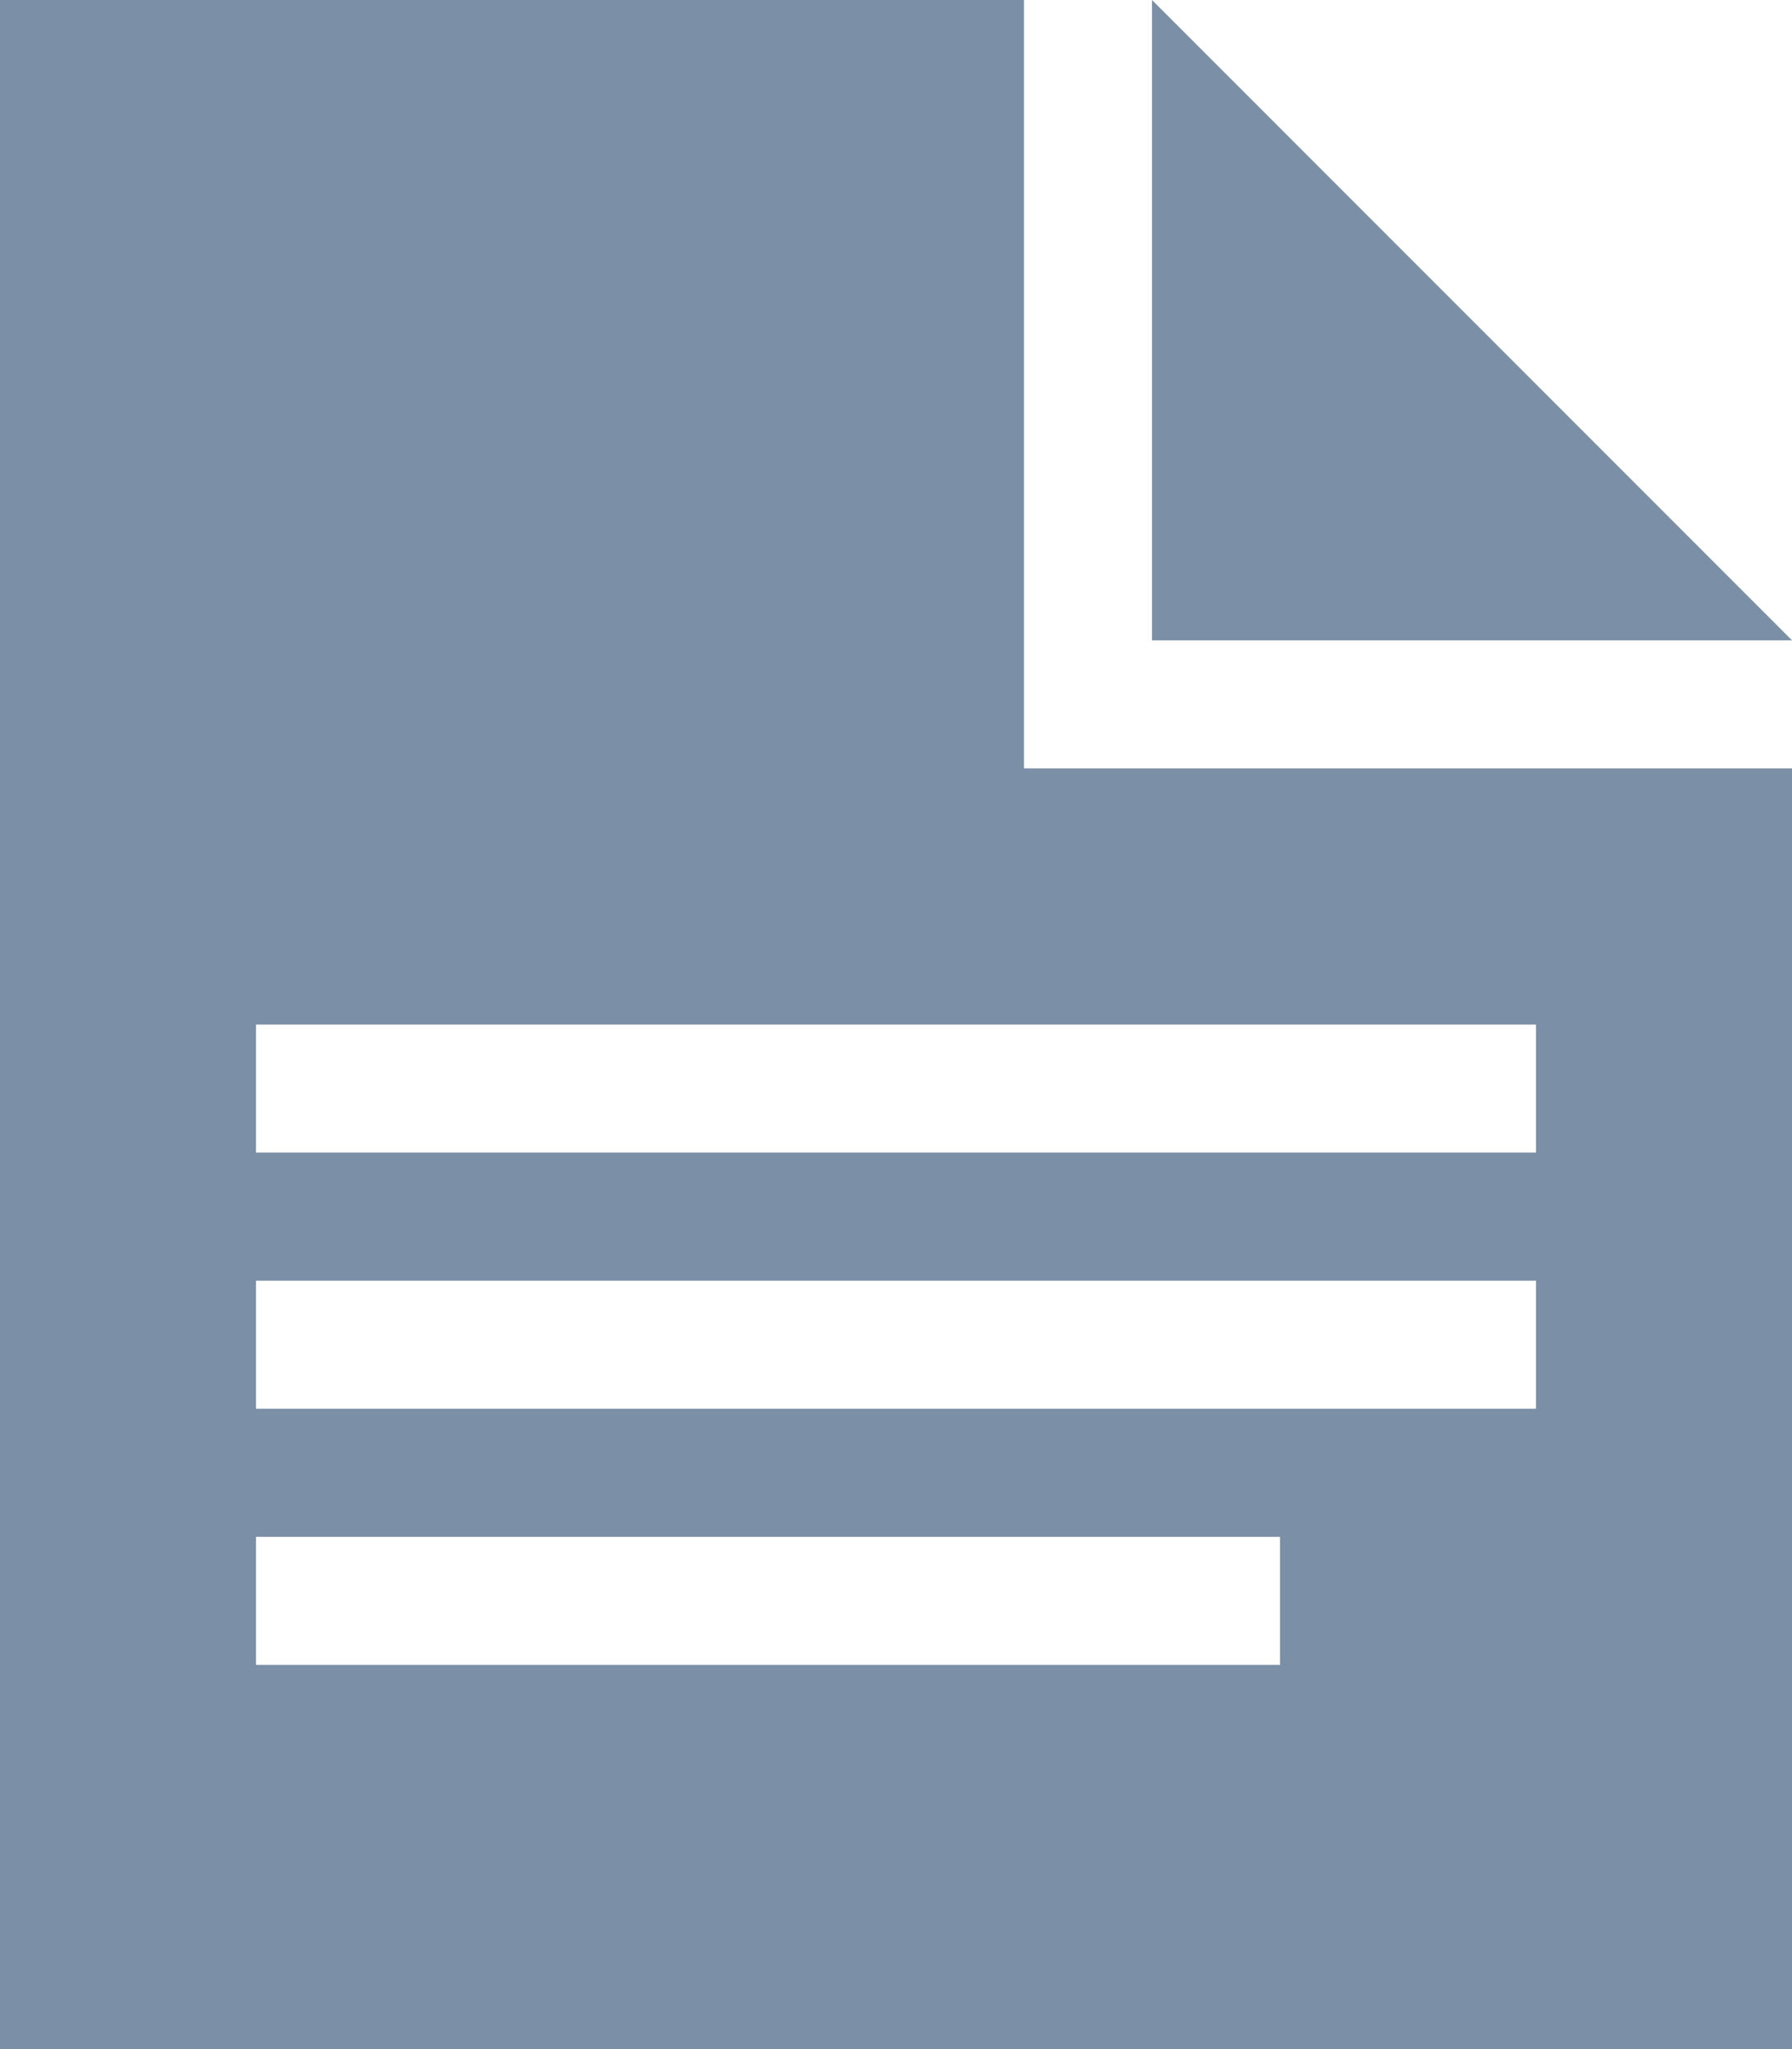 <?xml version="1.0" encoding="utf-8"?>
<!-- Generator: Adobe Illustrator 18.1.1, SVG Export Plug-In . SVG Version: 6.00 Build 0)  -->
<!DOCTYPE svg PUBLIC "-//W3C//DTD SVG 1.1//EN" "http://www.w3.org/Graphics/SVG/1.1/DTD/svg11.dtd">
<svg version="1.1" id="assets" xmlns="http://www.w3.org/2000/svg" xmlns:xlink="http://www.w3.org/1999/xlink" x="0px" y="0px"
	 width="14px" height="16px" viewBox="0 0 14 16" enable-background="new 0 0 14 16" xml:space="preserve">
<g>
	<polygon fill="#7B8FA6" points="9,0 9,5 14,5 	"/>
	<path fill="#7B8FA6" d="M8,0H0v16h14V6H8V0z M10,13H2v-1h8V13z M12,11H2v-1h10V11z M12,8v1H2V8H12z"/>
</g>
</svg>
